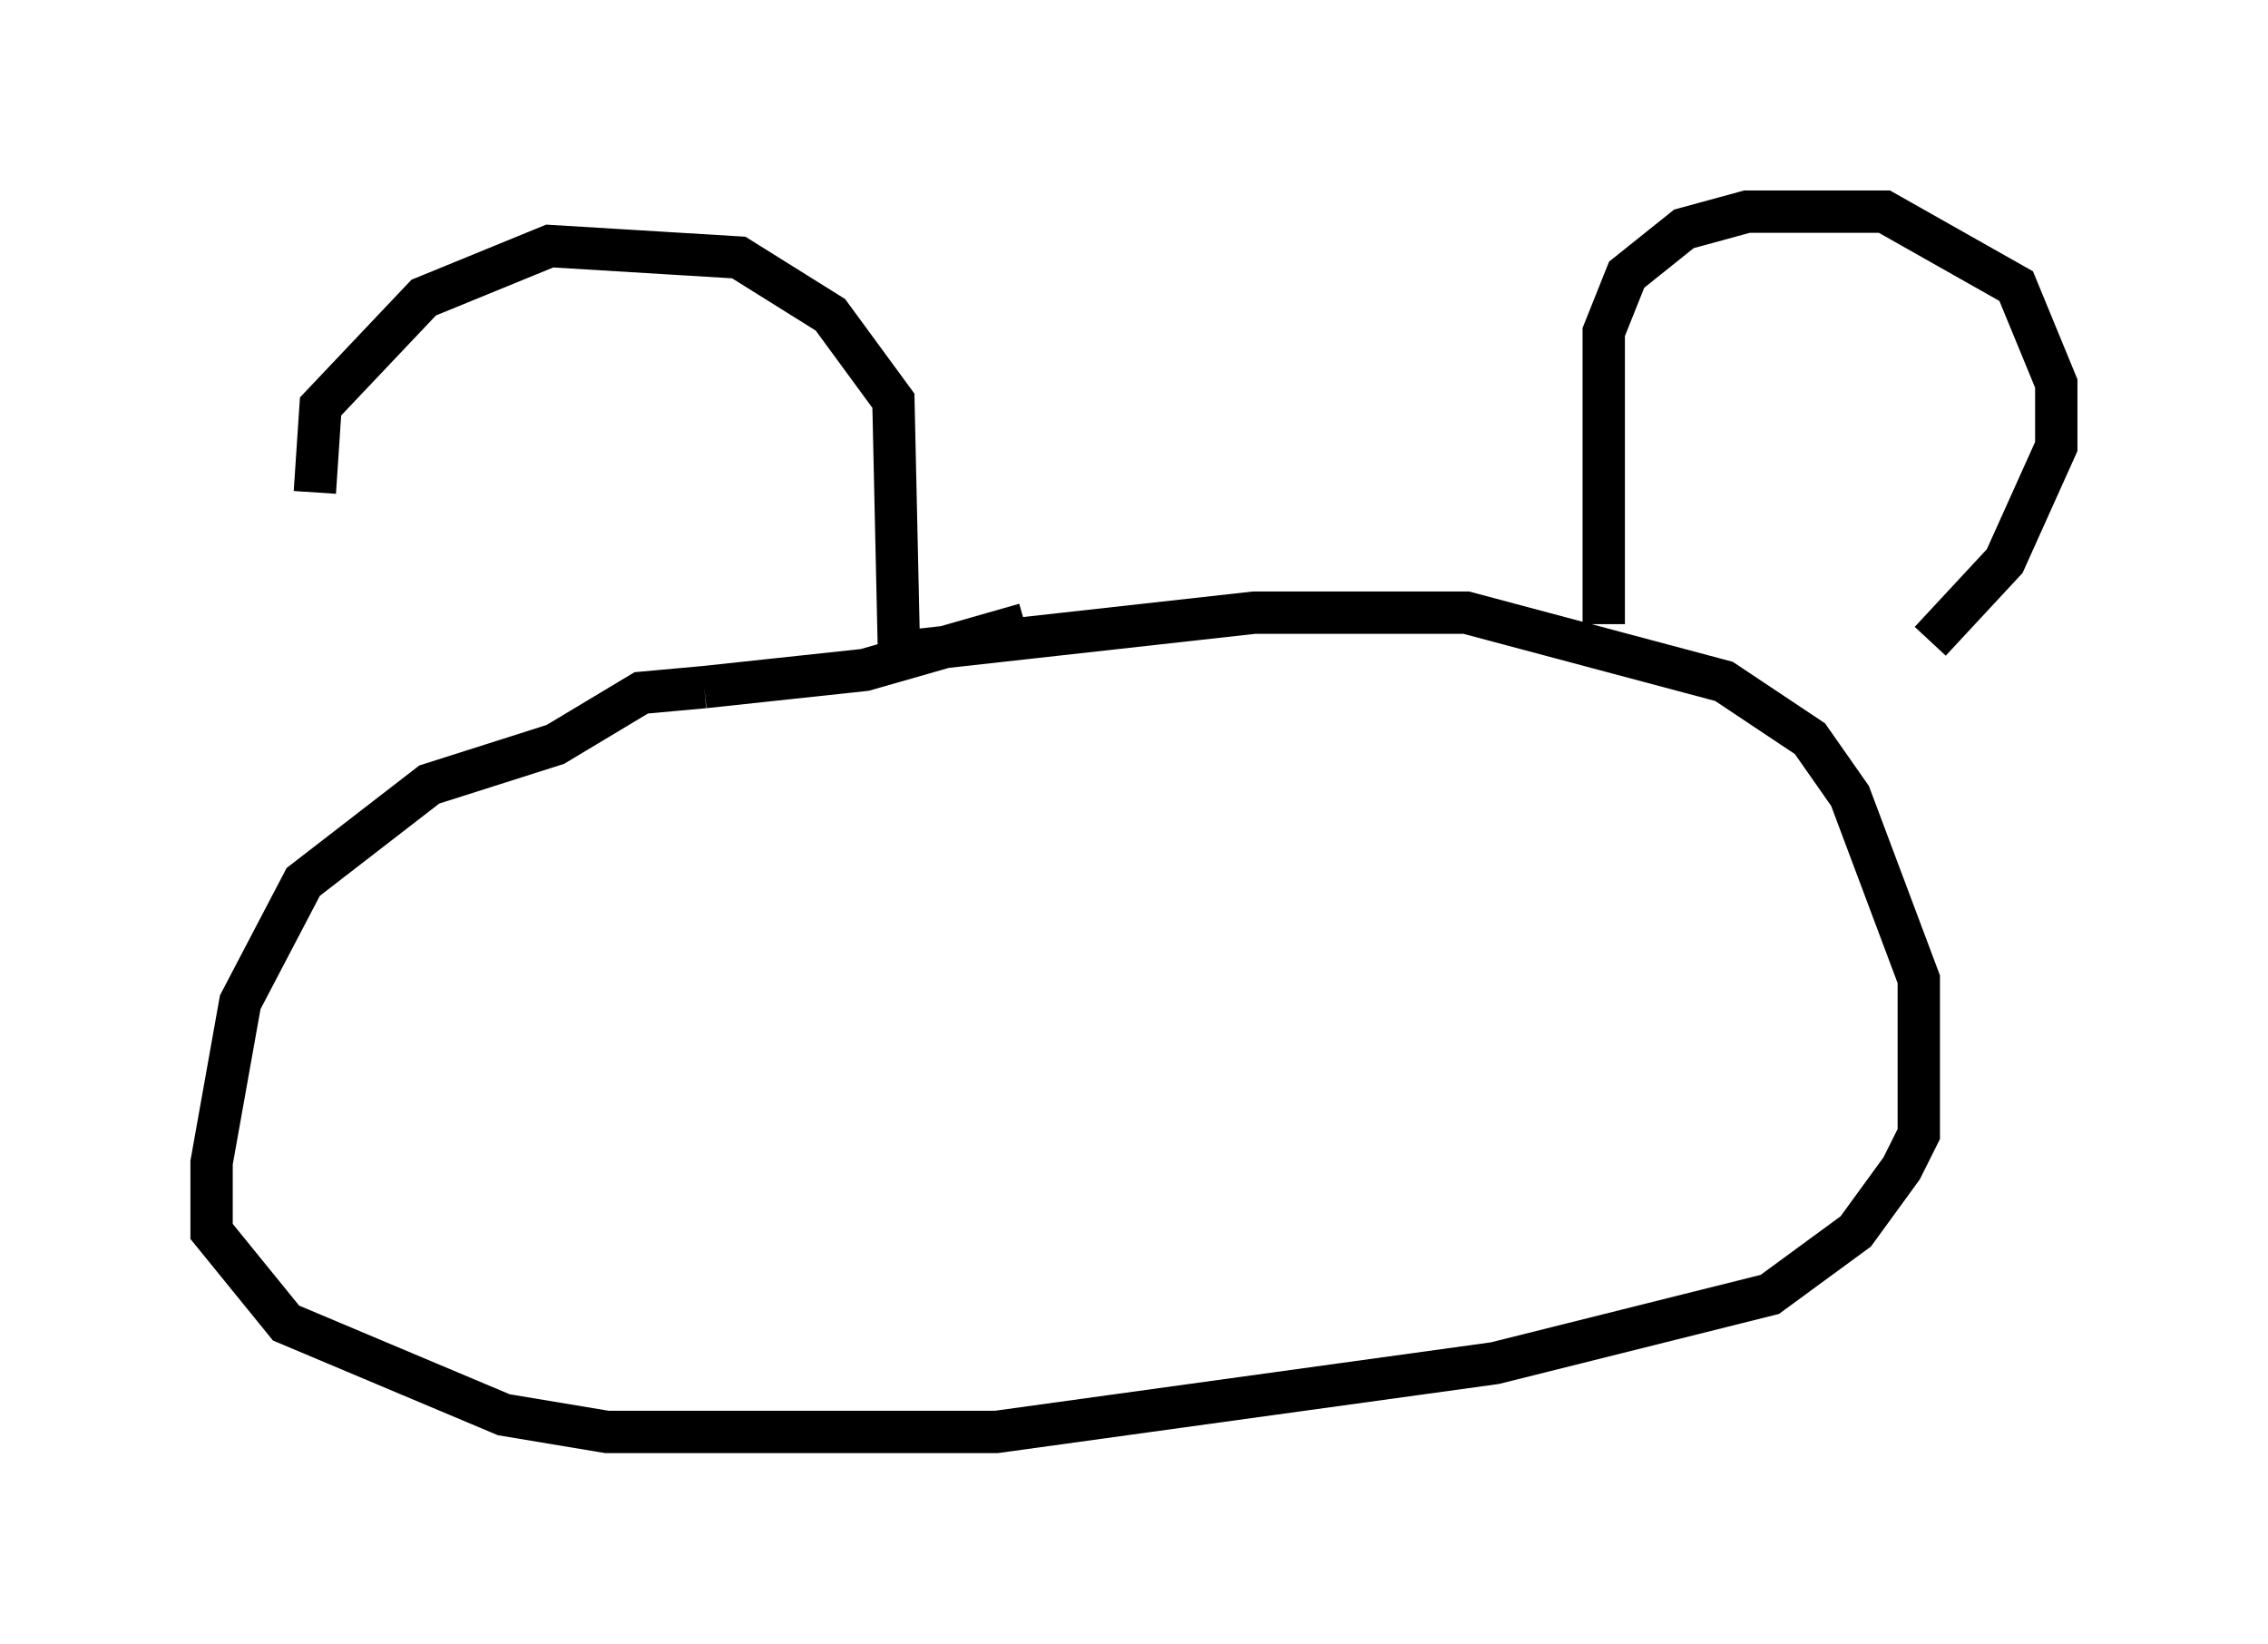 <?xml version="1.0" encoding="utf-8" ?>
<svg baseProfile="full" height="38.822" version="1.1" width="53.572" xmlns="http://www.w3.org/2000/svg" xmlns:ev="http://www.w3.org/2001/xml-events" xmlns:xlink="http://www.w3.org/1999/xlink"><defs /><rect fill="white" height="38.822" width="53.572" x="0" y="0" /><path d="M13.796, 17.99 m-7.442, -7.307 m0.0, 0.0 l0.0, 0.0 m1.083, 0.947 l0.135, -2.03 2.436, -2.571 l2.977, -1.218 4.465, 0.271 l2.165, 1.353 1.488, 2.03 l0.135, 6.089 m16.644, -0.812 l0.0, -6.901 0.541, -1.353 l1.353, -1.083 1.488, -0.406 l3.248, 0.0 3.112, 1.759 l0.947, 2.3 0.0, 1.488 l-1.218, 2.706 -1.759, 1.894 m-24.492, 0.271 l8.525, -0.947 5.007, 0.0 l6.089, 1.624 2.03, 1.353 l0.947, 1.353 1.624, 4.33 l0.0, 3.654 -0.406, 0.812 l-1.083, 1.488 -2.03, 1.488 l-6.495, 1.624 -11.773, 1.624 l-9.202, 0.0 -2.436, -0.406 l-5.142, -2.165 -1.759, -2.165 l0.0, -1.624 0.677, -3.789 l1.488, -2.842 2.977, -2.3 l2.977, -0.947 2.03, -1.218 l1.488, -0.135 m0.0, 0.0 l3.789, -0.406 3.789, -1.083 " fill="none" stroke="black" stroke-width="1" /></svg>
